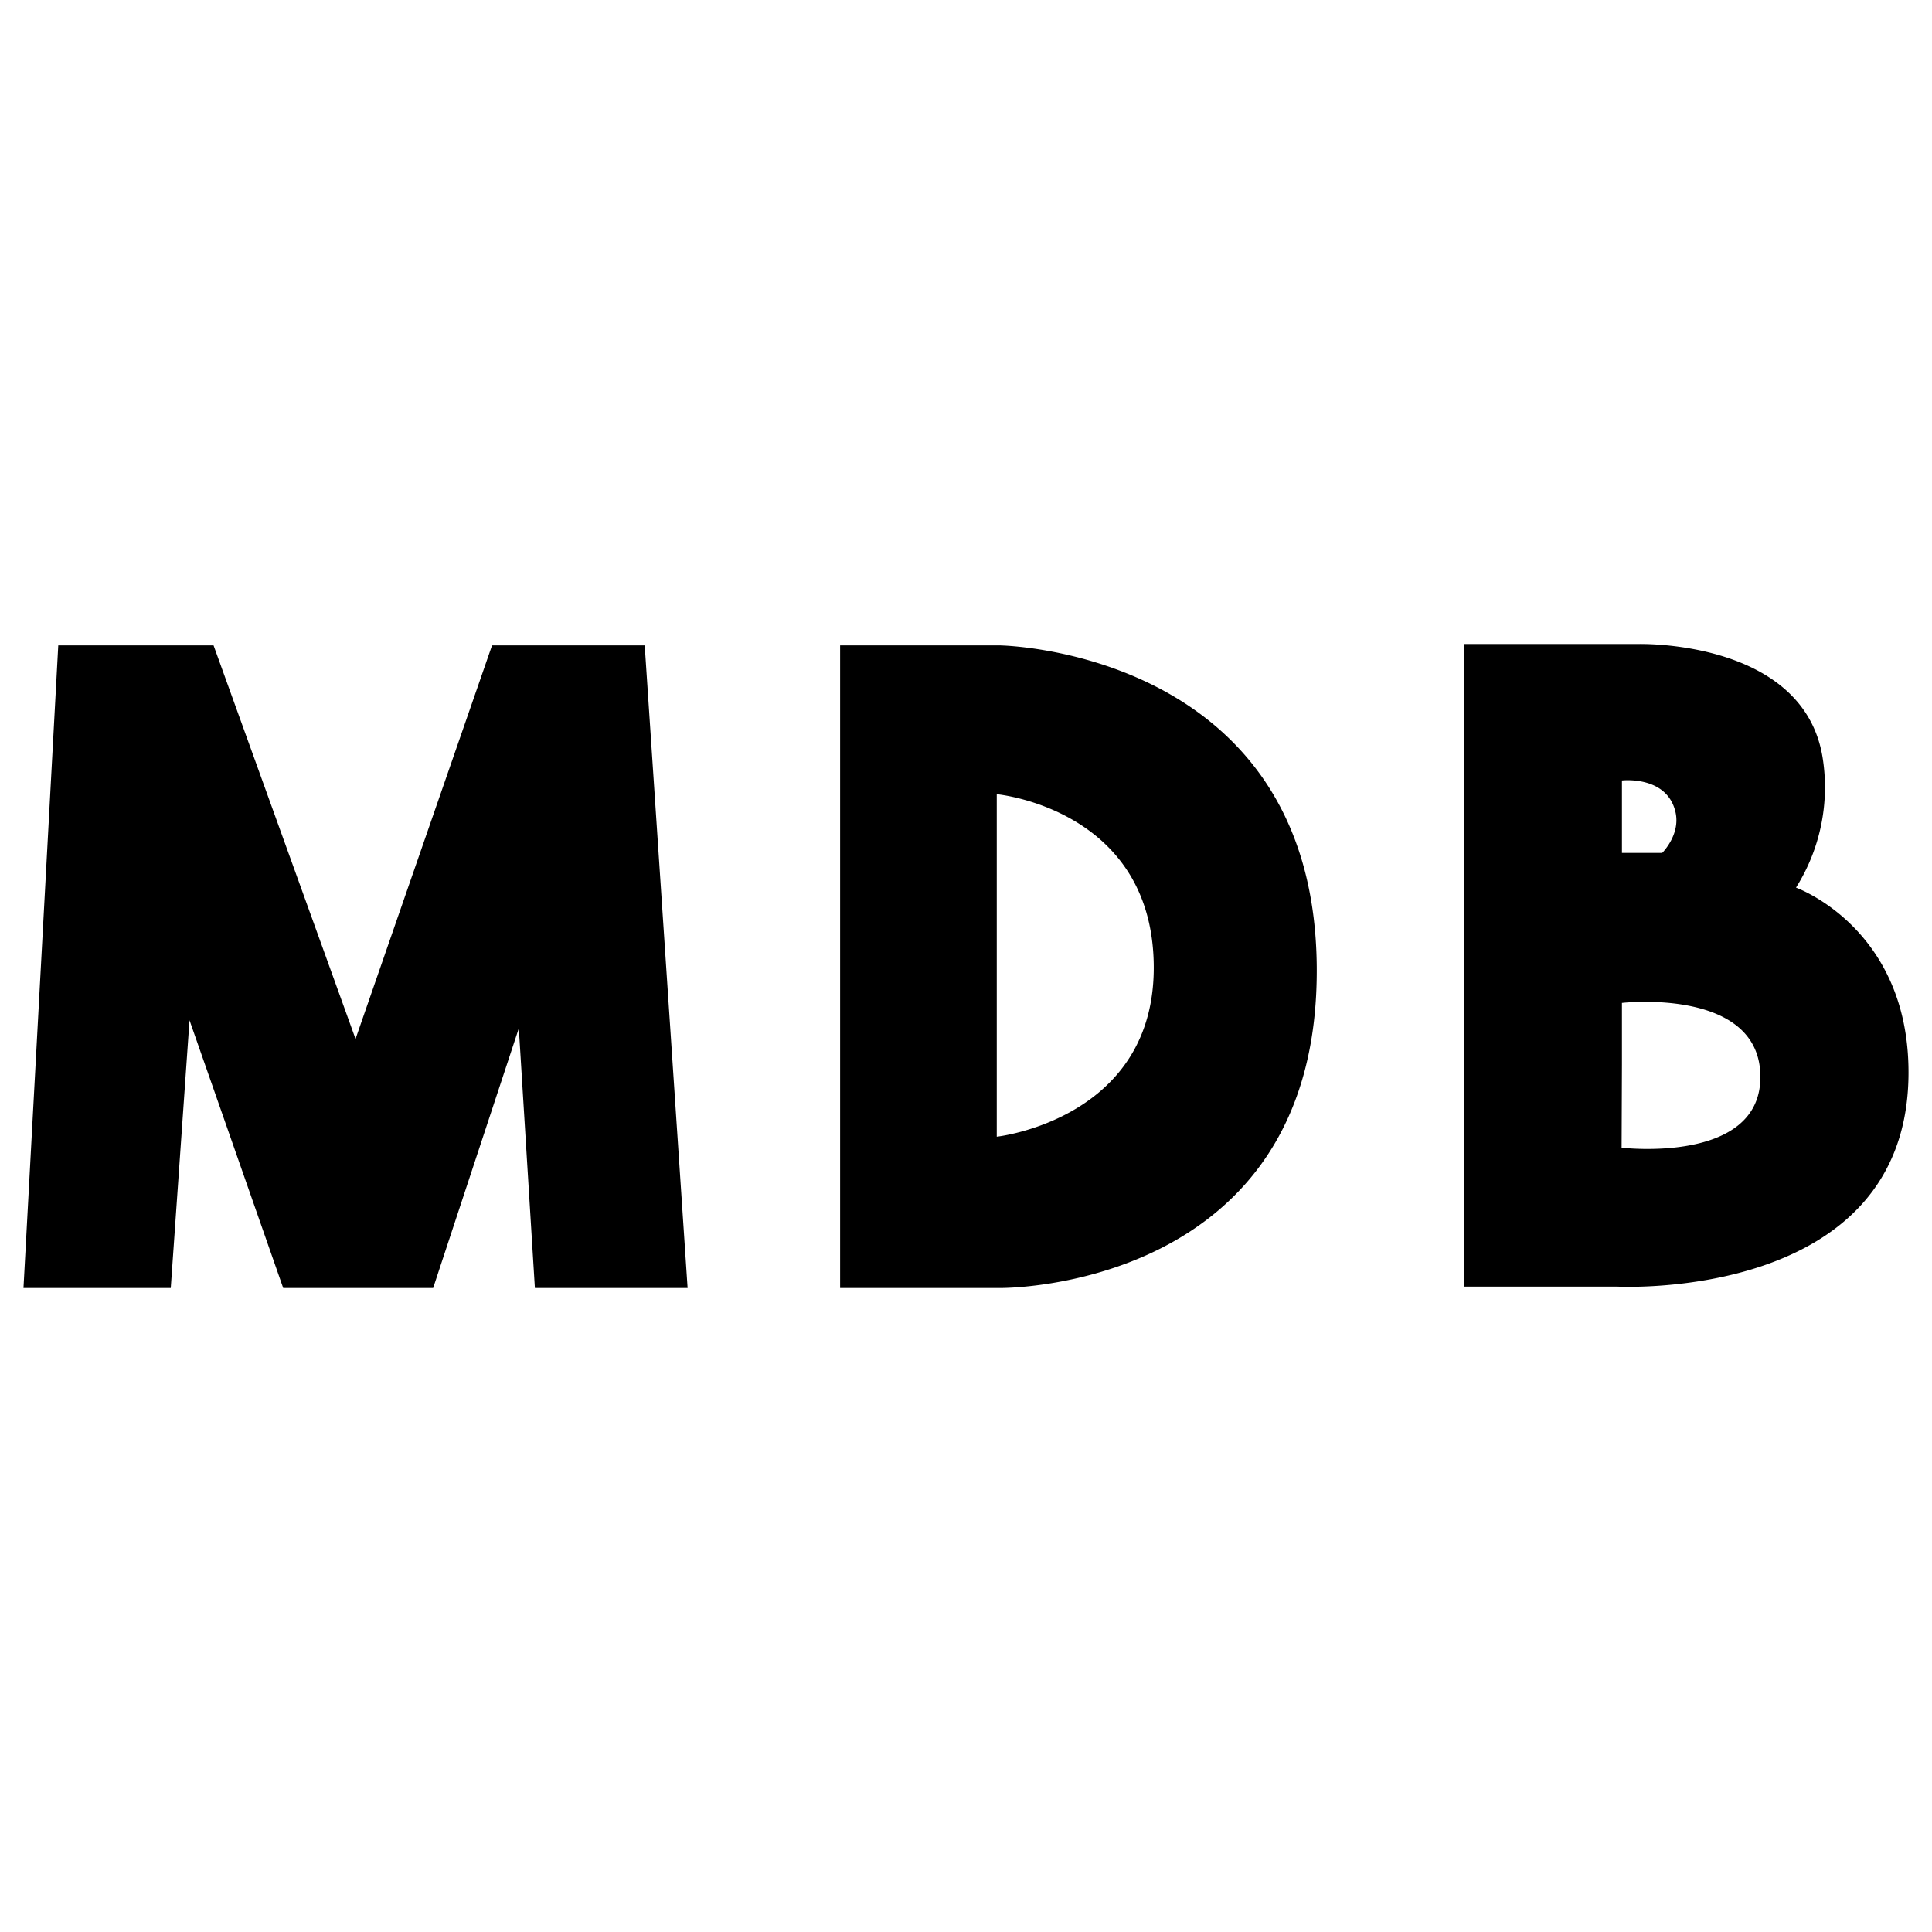 <svg stroke="currentColor" fill="currentColor" stroke-width="0" viewBox="0 0 576 512" height="1em" width="1em" xmlns="http://www.w3.org/2000/svg"><path d="M17.37 160.41L7 352h43.91l5.59-79.83L84.43 352h44.71l25.54-77.43 4.79 77.43H205l-12.79-191.59H146.7L106 277.74 63.67 160.41zm281 0h-47.9V352h47.9s95 .8 94.2-95.79c-.78-94.21-94.18-95.78-94.18-95.78zm-1.2 146.46V204.78s46 4.27 46.8 50.57-46.78 51.54-46.78 51.54zm238.29-74.24a56.16 56.16 0 0 0 8-38.31c-5.34-35.76-55.08-34.32-55.08-34.32h-51.9v191.58H482s87 4.79 87-63.85c0-43.14-33.52-55.08-33.52-55.08zm-51.9-31.94s13.57-1.59 16 9.59c1.43 6.66-4 12-4 12h-12v-21.57zm-.1 109.46l.1-24.92V267h.08s41.58-4.73 41.19 22.43c-.33 25.65-41.35 20.74-41.35 20.74z"></path></svg>